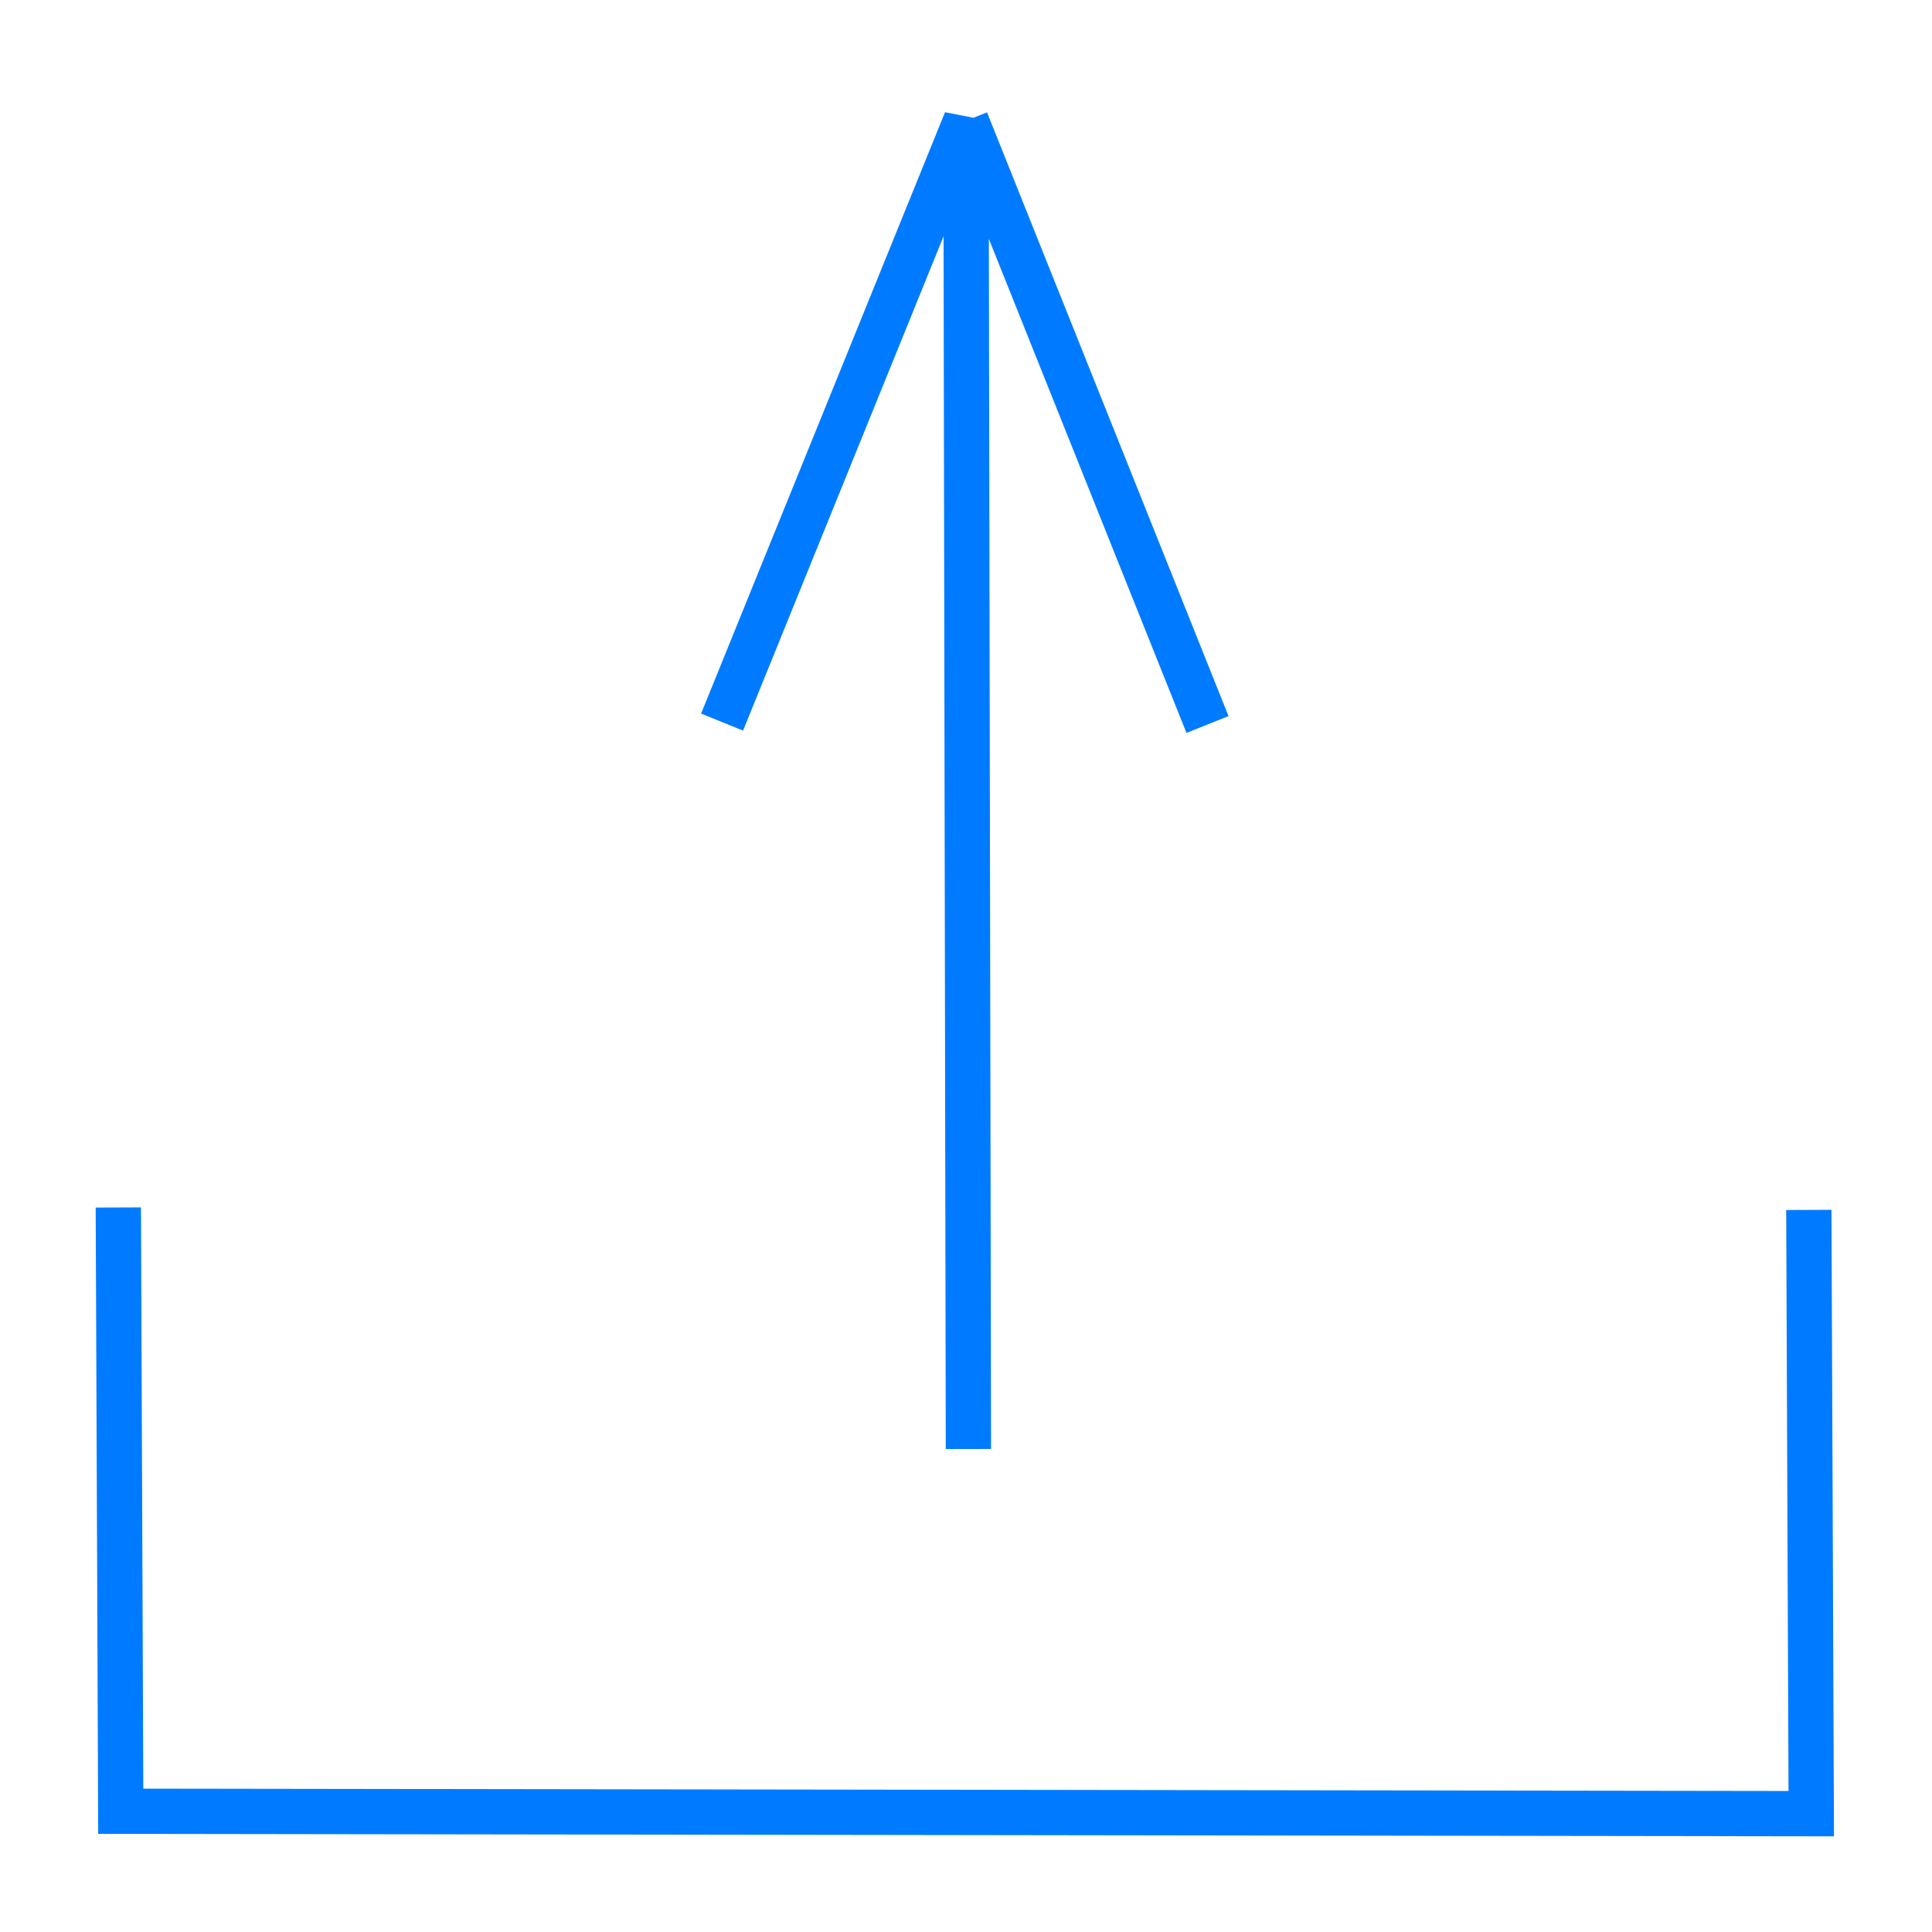 <?xml version="1.0" encoding="UTF-8" standalone="no"?>
<!DOCTYPE svg PUBLIC "-//W3C//DTD SVG 20010904//EN"
              "http://www.w3.org/TR/2001/REC-SVG-20010904/DTD/svg10.dtd">

<svg xmlns="http://www.w3.org/2000/svg"
     width="0.356in" height="0.356in"
     viewBox="0 0 32 32">
  <path id="Path"
        fill="none" stroke="#007bff" stroke-width=".75"
        d="M 1.96,20.00
           C 1.96,20.00 2.00,30.00 2.00,30.00
             2.00,30.00 30.00,30.04 30.00,30.04
             30.00,30.04 29.96,20.04 29.96,20.04M 16.04,24.00
           C 16.04,24.00 16.00,2.00 16.00,2.00
             16.00,2.00 11.96,11.96 11.96,11.96M 20.00,12.00
           C 20.00,12.00 16.00,2.00 16.00,2.00" />
</svg>
